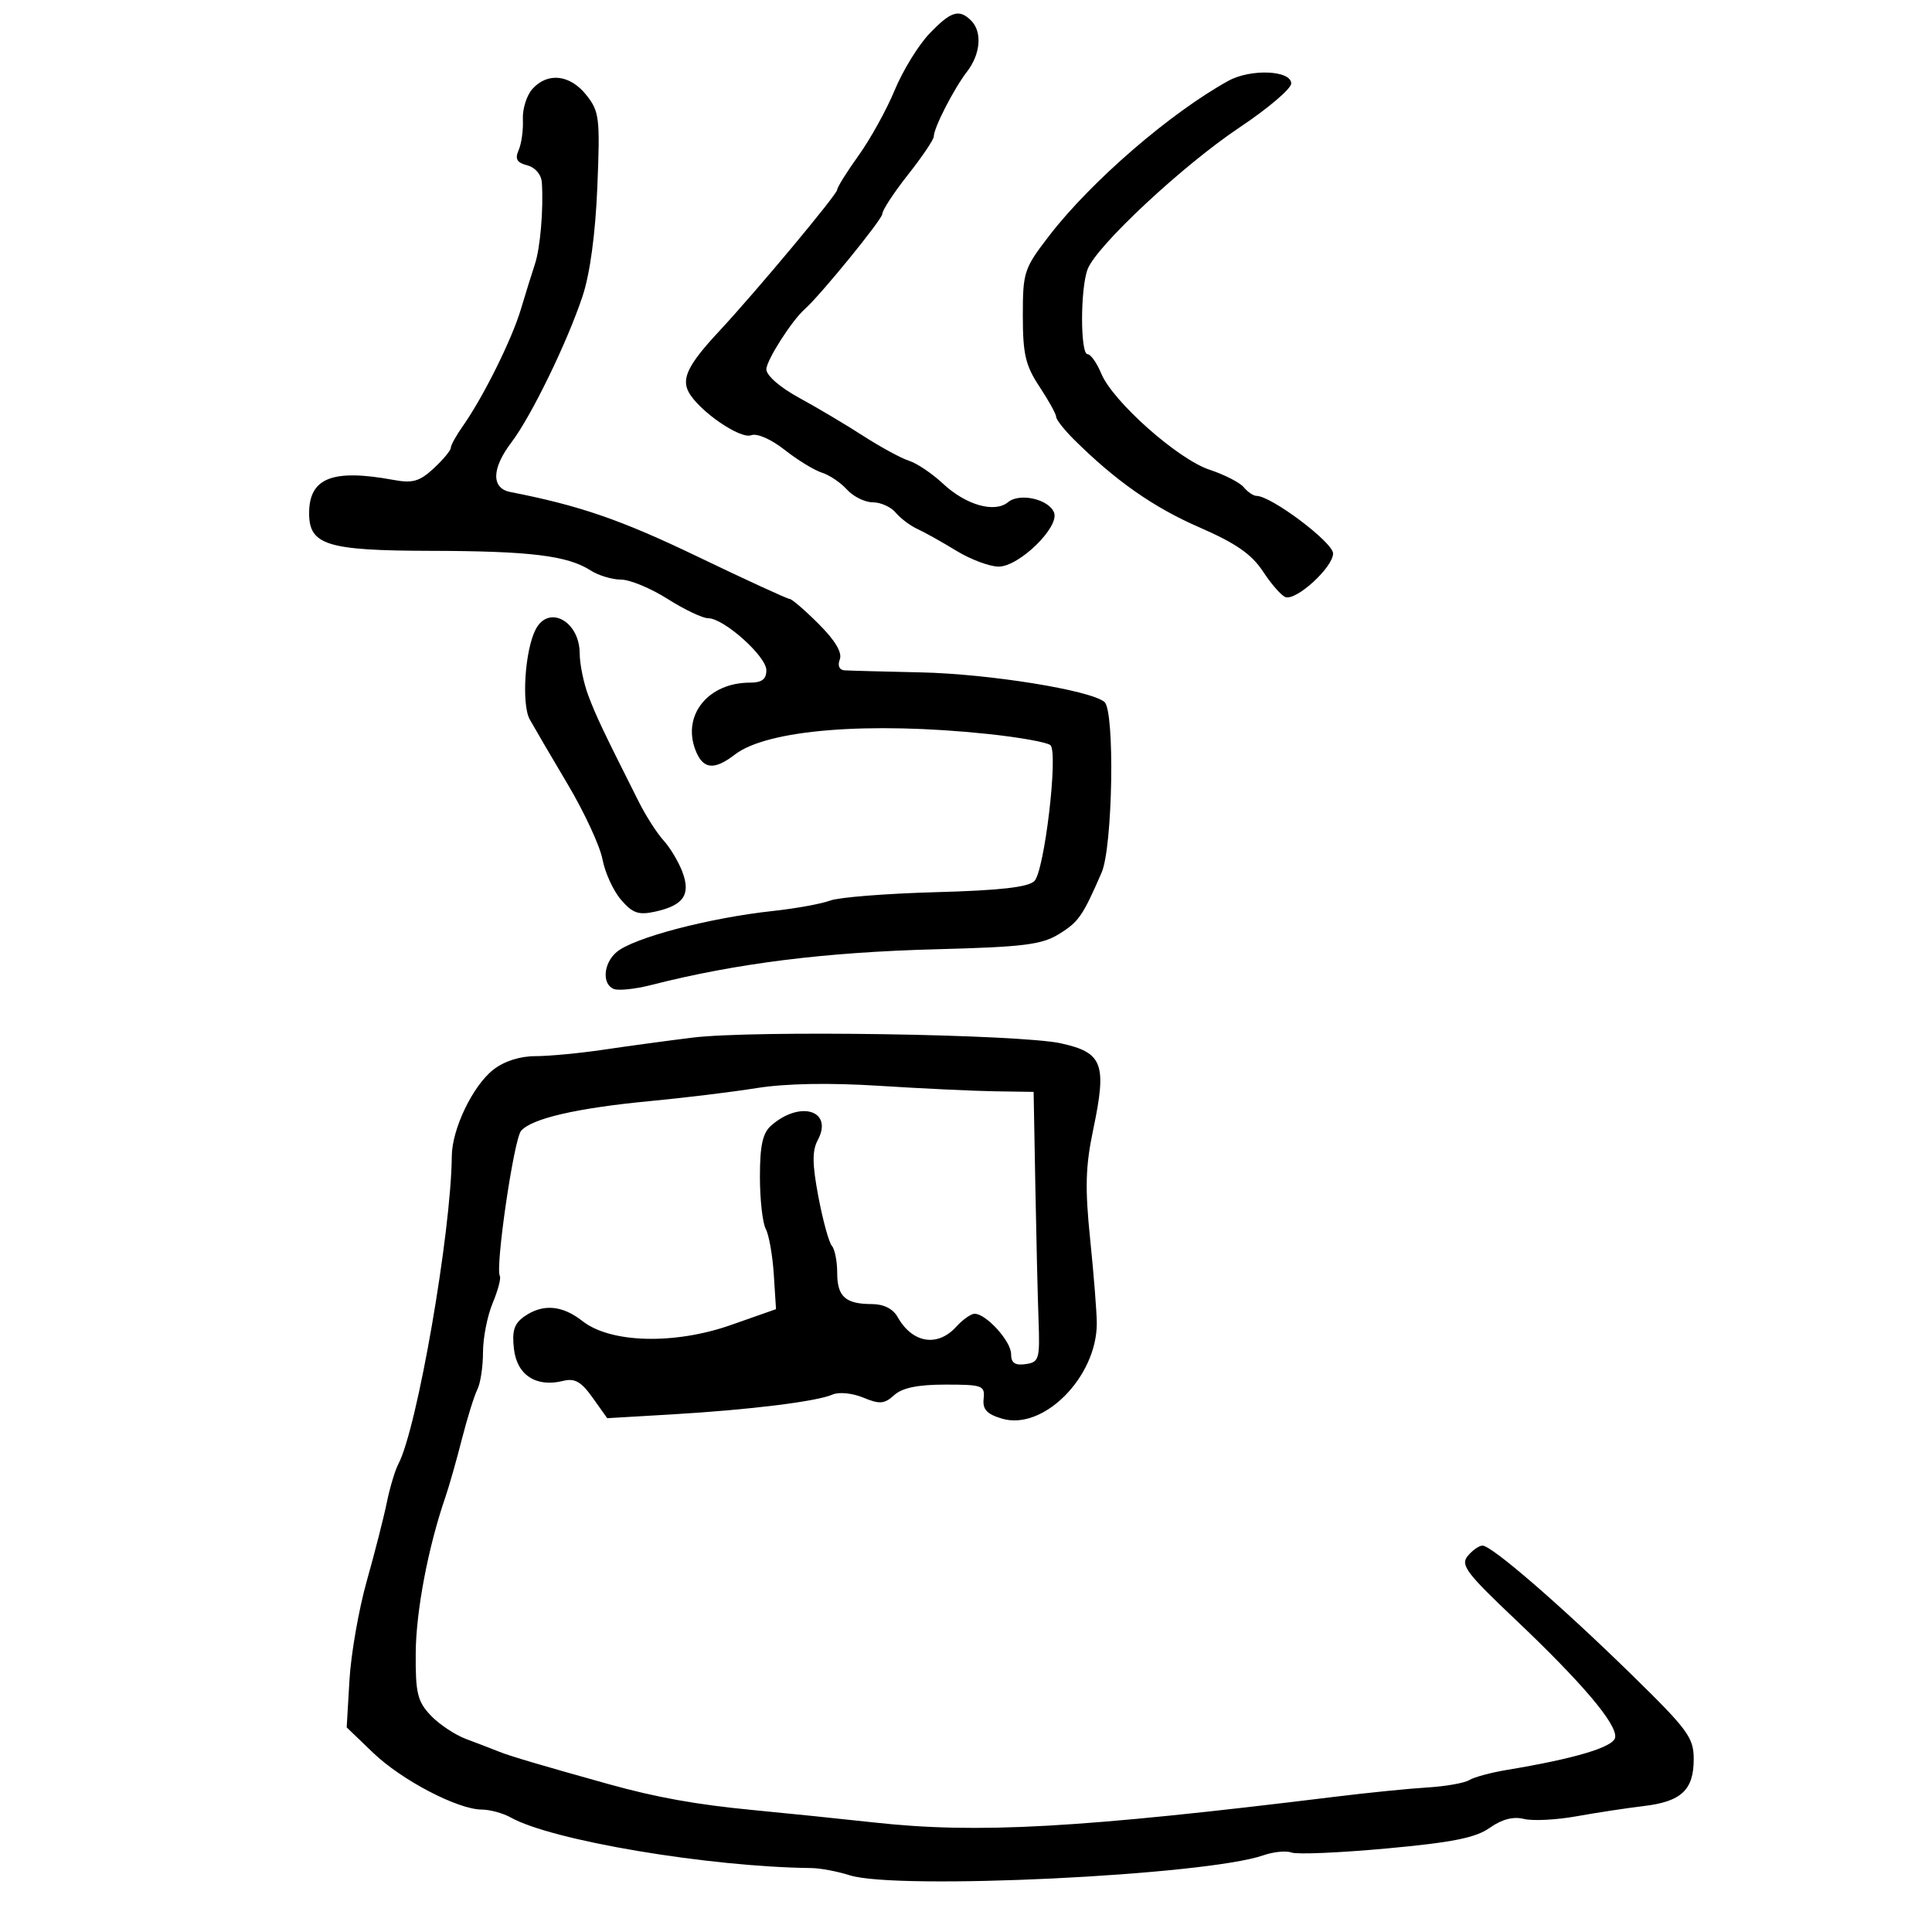 <svg xmlns="http://www.w3.org/2000/svg" width="300" height="300" viewBox="0 0 300 300" version="1.1">
	<path d="M 144.298 5.250 C 142.596 7.038, 140.179 10.975, 138.928 14 C 137.677 17.025, 135.157 21.585, 133.327 24.134 C 131.497 26.683, 130 29.081, 130 29.464 C 130 30.177, 117.375 45.307, 111.676 51.424 C 106.894 56.555, 105.793 58.746, 106.929 60.868 C 108.490 63.785, 114.936 68.238, 116.647 67.582 C 117.546 67.237, 119.729 68.193, 121.848 69.860 C 123.857 71.440, 126.453 73.030, 127.618 73.392 C 128.783 73.754, 130.540 74.940, 131.523 76.026 C 132.506 77.111, 134.310 78, 135.533 78 C 136.755 78, 138.354 78.722, 139.086 79.604 C 139.819 80.486, 141.336 81.628, 142.459 82.142 C 143.582 82.655, 146.300 84.176, 148.500 85.521 C 150.700 86.866, 153.649 87.975, 155.054 87.984 C 158.221 88.004, 164.542 81.854, 163.675 79.596 C 162.875 77.511, 158.330 76.481, 156.528 77.977 C 154.453 79.699, 149.985 78.426, 146.426 75.100 C 144.752 73.536, 142.383 71.939, 141.162 71.552 C 139.941 71.164, 136.729 69.419, 134.023 67.673 C 131.318 65.928, 126.831 63.263, 124.052 61.750 C 121.124 60.156, 119 58.305, 119 57.345 C 119 55.966, 122.952 49.771, 124.962 48 C 127.370 45.878, 137 34.061, 137 33.229 C 137 32.652, 138.800 29.902, 141 27.119 C 143.200 24.336, 145 21.665, 145 21.183 C 145 19.847, 148.106 13.793, 150.166 11.115 C 152.270 8.379, 152.545 4.945, 150.800 3.200 C 148.933 1.333, 147.638 1.742, 144.298 5.250 M 190.738 12.553 C 181.759 17.506, 169.451 28.138, 162.965 36.545 C 159.001 41.683, 158.824 42.219, 158.824 49.024 C 158.824 55, 159.237 56.759, 161.412 60.046 C 162.835 62.197, 164.001 64.304, 164.001 64.729 C 164.002 65.153, 165.239 66.730, 166.751 68.233 C 173.189 74.632, 179.086 78.768, 186.196 81.868 C 191.930 84.368, 194.352 86.049, 196.138 88.770 C 197.437 90.749, 199.006 92.528, 199.624 92.725 C 201.343 93.272, 207 88.069, 207 85.942 C 207 84.222, 197.391 77, 195.103 77 C 194.631 77, 193.746 76.399, 193.137 75.665 C 192.527 74.930, 190.141 73.707, 187.834 72.945 C 182.911 71.321, 172.801 62.348, 171.003 58.007 C 170.318 56.353, 169.362 55, 168.879 55 C 167.736 55, 167.739 44.818, 168.882 41.809 C 170.263 38.178, 183.677 25.661, 192.500 19.773 C 196.900 16.836, 200.500 13.773, 200.500 12.967 C 200.500 10.910, 194.201 10.643, 190.738 12.553 M 82.680 13.801 C 81.783 14.792, 81.113 16.930, 81.191 18.551 C 81.269 20.173, 80.975 22.314, 80.537 23.310 C 79.932 24.684, 80.253 25.253, 81.870 25.676 C 83.133 26.007, 84.057 27.102, 84.140 28.367 C 84.408 32.456, 83.892 38.518, 83.065 41 C 82.607 42.375, 81.628 45.525, 80.889 48 C 79.478 52.728, 75.042 61.659, 71.872 66.154 C 70.842 67.614, 70 69.138, 70 69.540 C 70 69.942, 68.807 71.376, 67.349 72.727 C 65.156 74.760, 64.077 75.069, 61.099 74.521 C 51.617 72.775, 48 74.205, 48 79.701 C 48 84.635, 50.779 85.497, 66.792 85.533 C 82.368 85.568, 88.115 86.270, 91.715 88.579 C 92.933 89.361, 95.055 90, 96.430 90 C 97.805 90, 101.059 91.350, 103.661 93 C 106.263 94.650, 109.101 96, 109.968 96 C 112.393 96, 119 101.906, 119 104.073 C 119 105.472, 118.301 106, 116.450 106 C 109.989 106, 105.914 111.014, 107.974 116.431 C 109.129 119.469, 110.855 119.674, 114.115 117.163 C 119.128 113.303, 134.878 112.023, 153.404 113.972 C 158.302 114.487, 162.673 115.273, 163.118 115.718 C 164.345 116.945, 162.177 135.252, 160.621 136.808 C 159.660 137.768, 155.261 138.265, 145.308 138.537 C 137.627 138.747, 130.253 139.332, 128.921 139.836 C 127.590 140.340, 123.575 141.070, 120 141.459 C 110.072 142.538, 98.383 145.610, 95.750 147.833 C 93.681 149.579, 93.443 152.849, 95.332 153.574 C 96.065 153.855, 98.653 153.579, 101.082 152.960 C 114.369 149.575, 128.060 147.857, 145.396 147.401 C 158.963 147.044, 161.756 146.696, 164.459 145.026 C 167.494 143.149, 168.123 142.242, 171.056 135.500 C 172.790 131.516, 173.137 110.359, 171.492 108.993 C 169.291 107.167, 153.574 104.638, 143 104.408 C 137.225 104.283, 131.889 104.140, 131.143 104.090 C 130.319 104.035, 130.029 103.368, 130.403 102.392 C 130.809 101.335, 129.688 99.452, 127.128 96.892 C 124.987 94.752, 122.953 93, 122.608 93 C 122.264 93, 115.808 90.032, 108.263 86.404 C 96.433 80.716, 90.004 78.499, 79.250 76.401 C 76.262 75.818, 76.329 72.749, 79.420 68.683 C 82.487 64.648, 88.081 53.153, 90.457 46 C 91.618 42.507, 92.456 36.304, 92.755 29 C 93.193 18.298, 93.074 17.309, 91.040 14.750 C 88.519 11.577, 85.049 11.183, 82.680 13.801 M 83.169 97.750 C 81.504 100.984, 80.960 109.377, 82.264 111.723 C 82.944 112.946, 85.605 117.492, 88.177 121.824 C 90.749 126.157, 93.169 131.386, 93.556 133.445 C 93.942 135.504, 95.237 138.326, 96.433 139.717 C 98.231 141.807, 99.149 142.126, 101.735 141.558 C 106.152 140.588, 107.296 138.911, 105.955 135.372 C 105.356 133.792, 104.042 131.600, 103.033 130.500 C 102.025 129.400, 100.294 126.700, 99.188 124.500 C 93.588 113.371, 92.572 111.232, 91.352 108 C 90.625 106.075, 90.023 103.127, 90.015 101.450 C 89.990 96.436, 85.184 93.838, 83.169 97.750 M 107.500 161.125 C 103.650 161.601, 97.454 162.442, 93.731 162.995 C 90.009 163.548, 85.232 164, 83.116 164 C 80.718 164, 78.260 164.794, 76.589 166.109 C 73.405 168.613, 70.192 175.301, 70.156 179.500 C 70.052 191.380, 64.783 221.777, 61.870 227.300 C 61.348 228.289, 60.536 230.989, 60.065 233.300 C 59.594 235.610, 58.193 241.100, 56.952 245.500 C 55.711 249.900, 54.502 256.814, 54.265 260.864 L 53.834 268.228 57.935 272.168 C 62.360 276.420, 71.075 280.974, 74.816 280.990 C 76.089 280.996, 78.114 281.550, 79.316 282.222 C 85.721 285.807, 109.986 289.886, 126 290.071 C 127.375 290.086, 130.051 290.591, 131.946 291.192 C 139.307 293.526, 187.206 291.215, 196.157 288.095 C 197.751 287.539, 199.735 287.345, 200.565 287.663 C 201.395 287.982, 208.020 287.698, 215.287 287.032 C 225.531 286.094, 229.136 285.373, 231.329 283.823 C 233.217 282.489, 234.979 282.029, 236.623 282.442 C 237.979 282.782, 241.656 282.598, 244.794 282.033 C 247.932 281.468, 252.632 280.753, 255.238 280.443 C 261.077 279.750, 263 277.946, 263 273.160 C 263 269.801, 262.107 268.590, 253.250 259.935 C 242.243 249.179, 231.630 240, 230.201 240 C 229.675 240, 228.646 240.722, 227.913 241.604 C 226.751 243.005, 227.674 244.244, 235.178 251.354 C 245.719 261.344, 251.185 267.805, 250.795 269.819 C 250.508 271.301, 244.531 273.084, 233.996 274.831 C 231.518 275.242, 228.885 275.953, 228.143 276.412 C 227.402 276.870, 224.479 277.385, 221.648 277.557 C 218.816 277.728, 212.450 278.367, 207.500 278.975 C 167.498 283.891, 151.842 284.766, 135.692 282.989 C 130.636 282.432, 122.225 281.569, 117 281.070 C 108.180 280.228, 101.919 279.105, 94.500 277.036 C 84.009 274.110, 79.257 272.703, 77.500 272.001 C 76.400 271.561, 74.082 270.670, 72.349 270.021 C 70.616 269.371, 68.141 267.715, 66.849 266.341 C 64.821 264.184, 64.507 262.863, 64.553 256.671 C 64.601 250.141, 66.486 240.230, 69.150 232.500 C 69.719 230.850, 70.872 226.800, 71.713 223.500 C 72.554 220.200, 73.637 216.719, 74.121 215.764 C 74.604 214.809, 75 212.207, 75 209.981 C 75 207.756, 75.672 204.327, 76.493 202.362 C 77.315 200.396, 77.820 198.498, 77.616 198.144 C 76.876 196.858, 79.778 176.973, 80.903 175.616 C 82.500 173.692, 89.573 172.054, 100.918 170.979 C 106.188 170.480, 113.650 169.570, 117.500 168.956 C 122.011 168.238, 128.768 168.112, 136.500 168.604 C 143.100 169.023, 151.200 169.407, 154.500 169.457 L 160.500 169.547 160.765 184.024 C 160.910 191.986, 161.135 201.425, 161.265 205 C 161.484 211.063, 161.349 211.522, 159.250 211.820 C 157.596 212.054, 157 211.637, 157 210.244 C 157 208.269, 153.131 204, 151.341 204 C 150.774 204, 149.495 204.900, 148.500 206 C 145.581 209.226, 141.667 208.582, 139.379 204.500 C 138.664 203.225, 137.215 202.499, 135.379 202.496 C 131.276 202.491, 130 201.339, 130 197.641 C 130 195.858, 129.627 193.973, 129.171 193.450 C 128.714 192.928, 127.774 189.507, 127.082 185.850 C 126.121 180.774, 126.097 178.688, 126.981 177.036 C 129.441 172.439, 124.256 170.816, 119.750 174.773 C 118.425 175.937, 118 177.867, 118 182.721 C 118 186.247, 118.407 189.892, 118.905 190.822 C 119.403 191.753, 119.965 194.937, 120.155 197.899 L 120.500 203.285 113.500 205.745 C 104.726 208.828, 94.809 208.568, 90.450 205.140 C 87.291 202.654, 84.280 202.415, 81.414 204.422 C 79.834 205.529, 79.478 206.655, 79.809 209.492 C 80.282 213.537, 83.275 215.471, 87.446 214.424 C 89.247 213.972, 90.251 214.544, 92.022 217.031 L 94.290 220.216 104.395 219.623 C 116.364 218.919, 126.808 217.629, 129.268 216.549 C 130.263 216.112, 132.351 216.317, 134.043 217.018 C 136.597 218.076, 137.323 218.017, 138.854 216.632 C 140.111 215.495, 142.524 215, 146.817 215 C 152.556 215, 152.960 215.149, 152.738 217.185 C 152.556 218.856, 153.230 219.586, 155.606 220.288 C 162.003 222.180, 170.306 213.830, 170.310 205.500 C 170.311 203.850, 169.850 198, 169.286 192.500 C 168.457 184.421, 168.548 181.126, 169.763 175.347 C 171.898 165.186, 171.241 163.439, 164.752 162.012 C 158.263 160.585, 117.043 159.947, 107.500 161.125" stroke="none" fill="black" fill-rule="evenodd"/>
</svg>